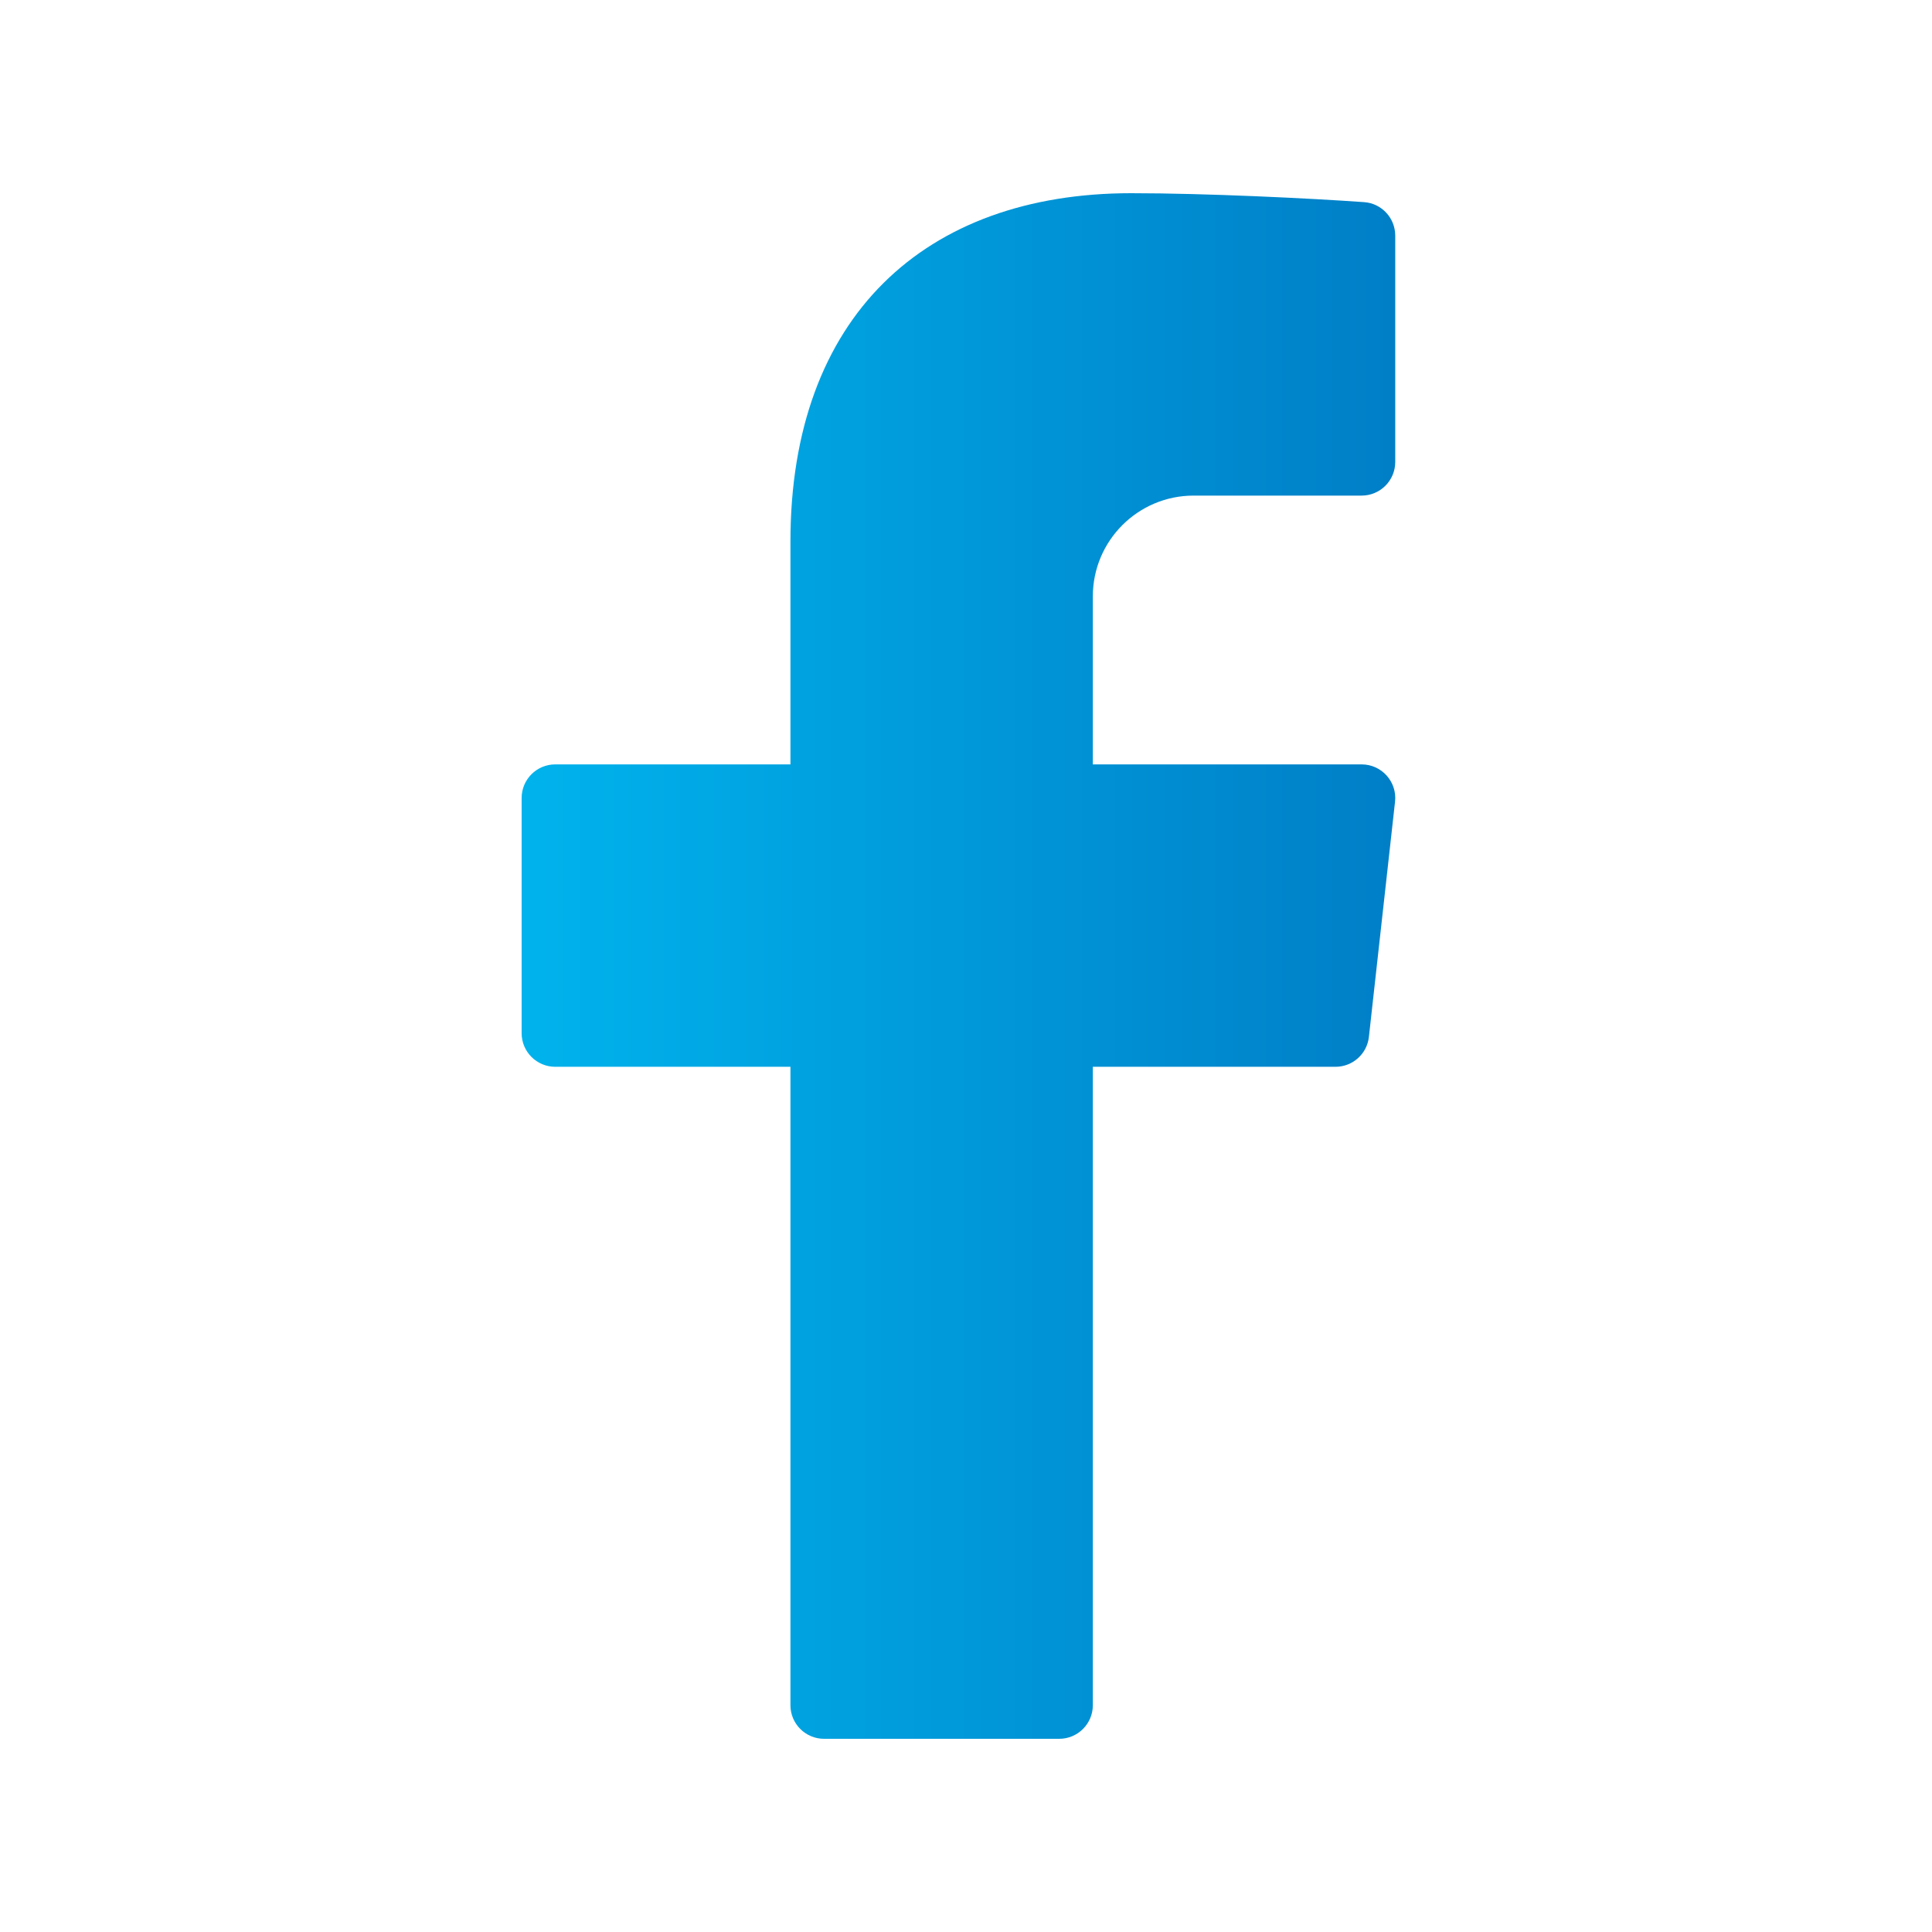 <svg width="100" height="100" viewBox="0 0 100 100" fill="none" xmlns="http://www.w3.org/2000/svg">
<path d="M61.783 25.652H70.478C71.438 25.652 72.217 24.873 72.217 23.913V12.197C72.217 11.285 71.516 10.527 70.609 10.463C67.842 10.266 62.437 10 58.55 10C47.87 10 40.913 16.4 40.913 28.031V39.565H28.739C27.779 39.565 27 40.344 27 41.304V53.478C27 54.438 27.779 55.217 28.739 55.217H40.913V88.261C40.913 89.221 41.692 90 42.652 90H54.826C55.786 90 56.565 89.221 56.565 88.261V55.217H69.125C70.012 55.217 70.757 54.551 70.854 53.67L72.207 41.496C72.322 40.466 71.515 39.565 70.478 39.565H56.565V30.87C56.565 27.988 58.901 25.652 61.783 25.652Z" fill="url(#paint0_linear_499_5669)"/>
<defs>
<linearGradient id="paint0_linear_499_5669" x1="27" y1="50" x2="72" y2="50" gradientUnits="userSpaceOnUse">
<stop stop-color="#00B3EC"/>
<stop offset="1" stop-color="#007FC7"/>
</linearGradient>
</defs>
</svg>
